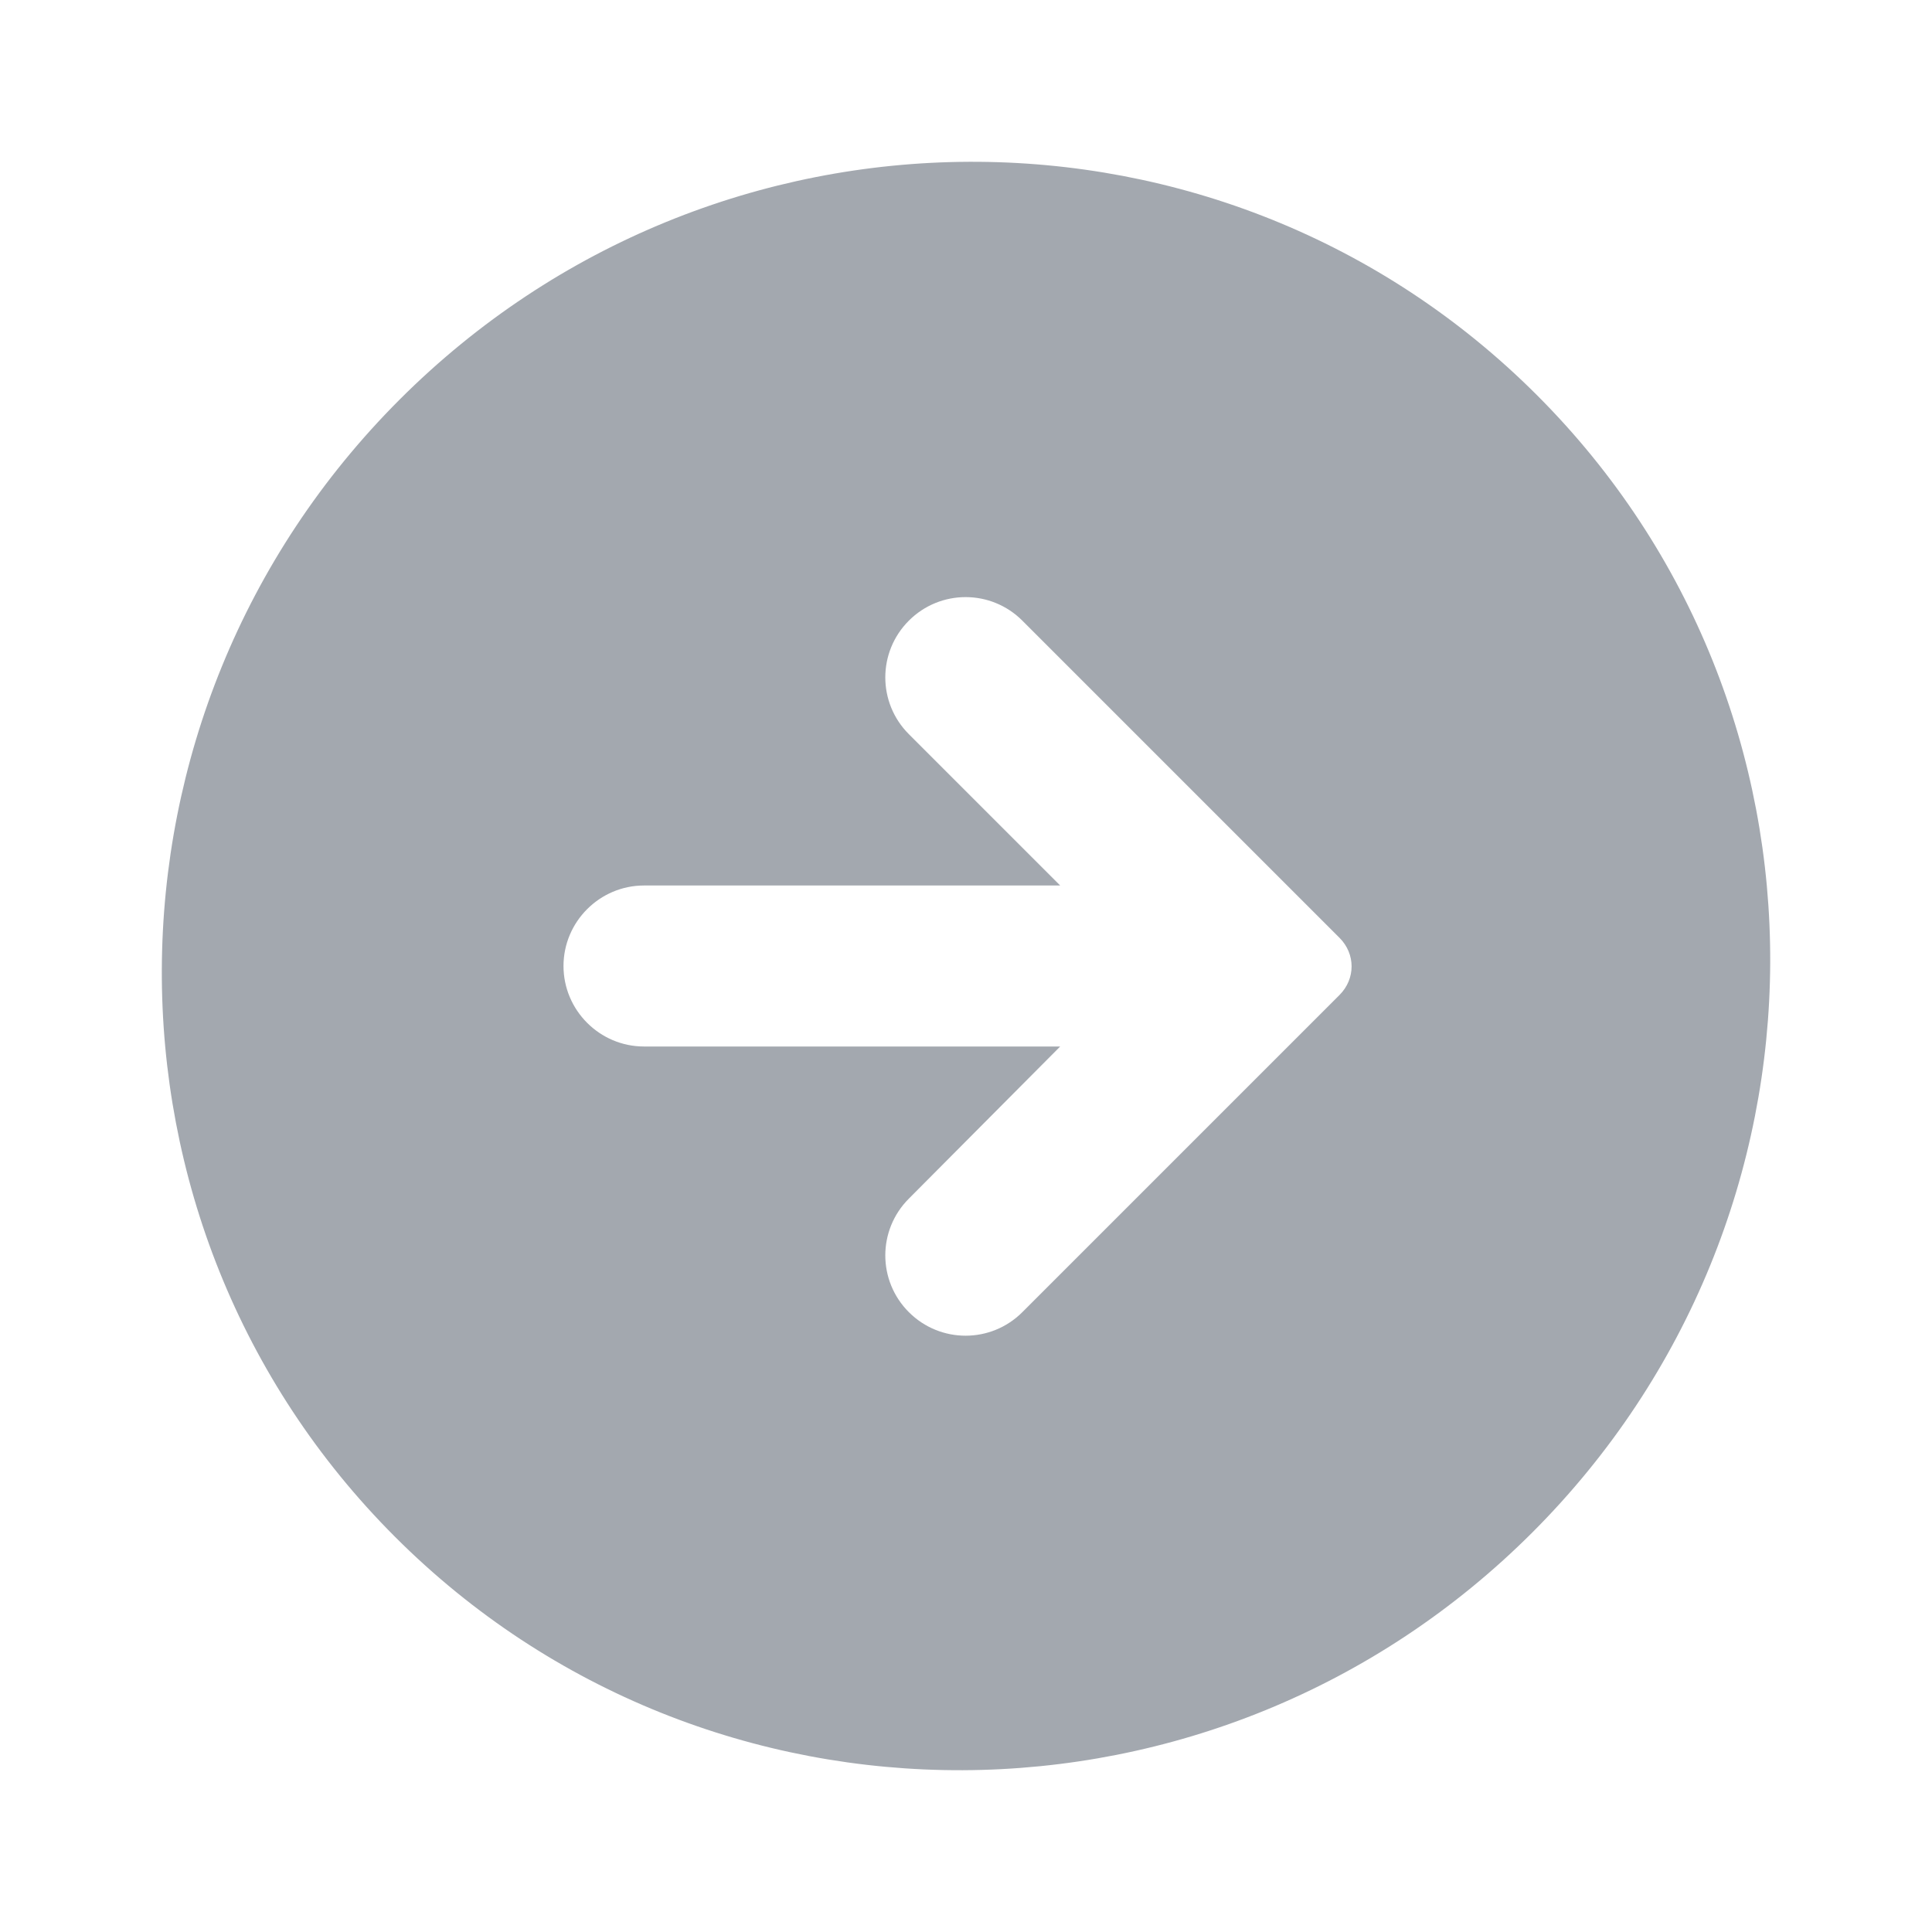 <svg viewBox="0 0 24 24" fill="none" xmlns="http://www.w3.org/2000/svg">
    <path fill-rule="evenodd" clip-rule="evenodd"
          d="M4.908 19.092C1.022 15.207 1.048 8.881 4.964 4.964C8.881 1.047 15.207 1.022 19.092 4.908C22.978 8.793 22.953 15.119 19.036 19.036C15.119 22.953 8.794 22.978 4.908 19.092ZM8 13H13.17L11.29 14.89C10.9 15.28 10.9 15.91 11.29 16.3C11.68 16.69 12.31 16.69 12.7 16.3L16.64 12.36C16.84 12.16 16.84 11.85 16.64 11.65L12.7 7.71C12.31 7.32 11.68 7.32 11.29 7.71C10.9 8.1 10.9 8.73 11.29 9.12L13.17 11H8C7.45 11 7 11.45 7 12C7 12.55 7.45 13 8 13Z"
          fill="#A3A8AF"/>
</svg>
